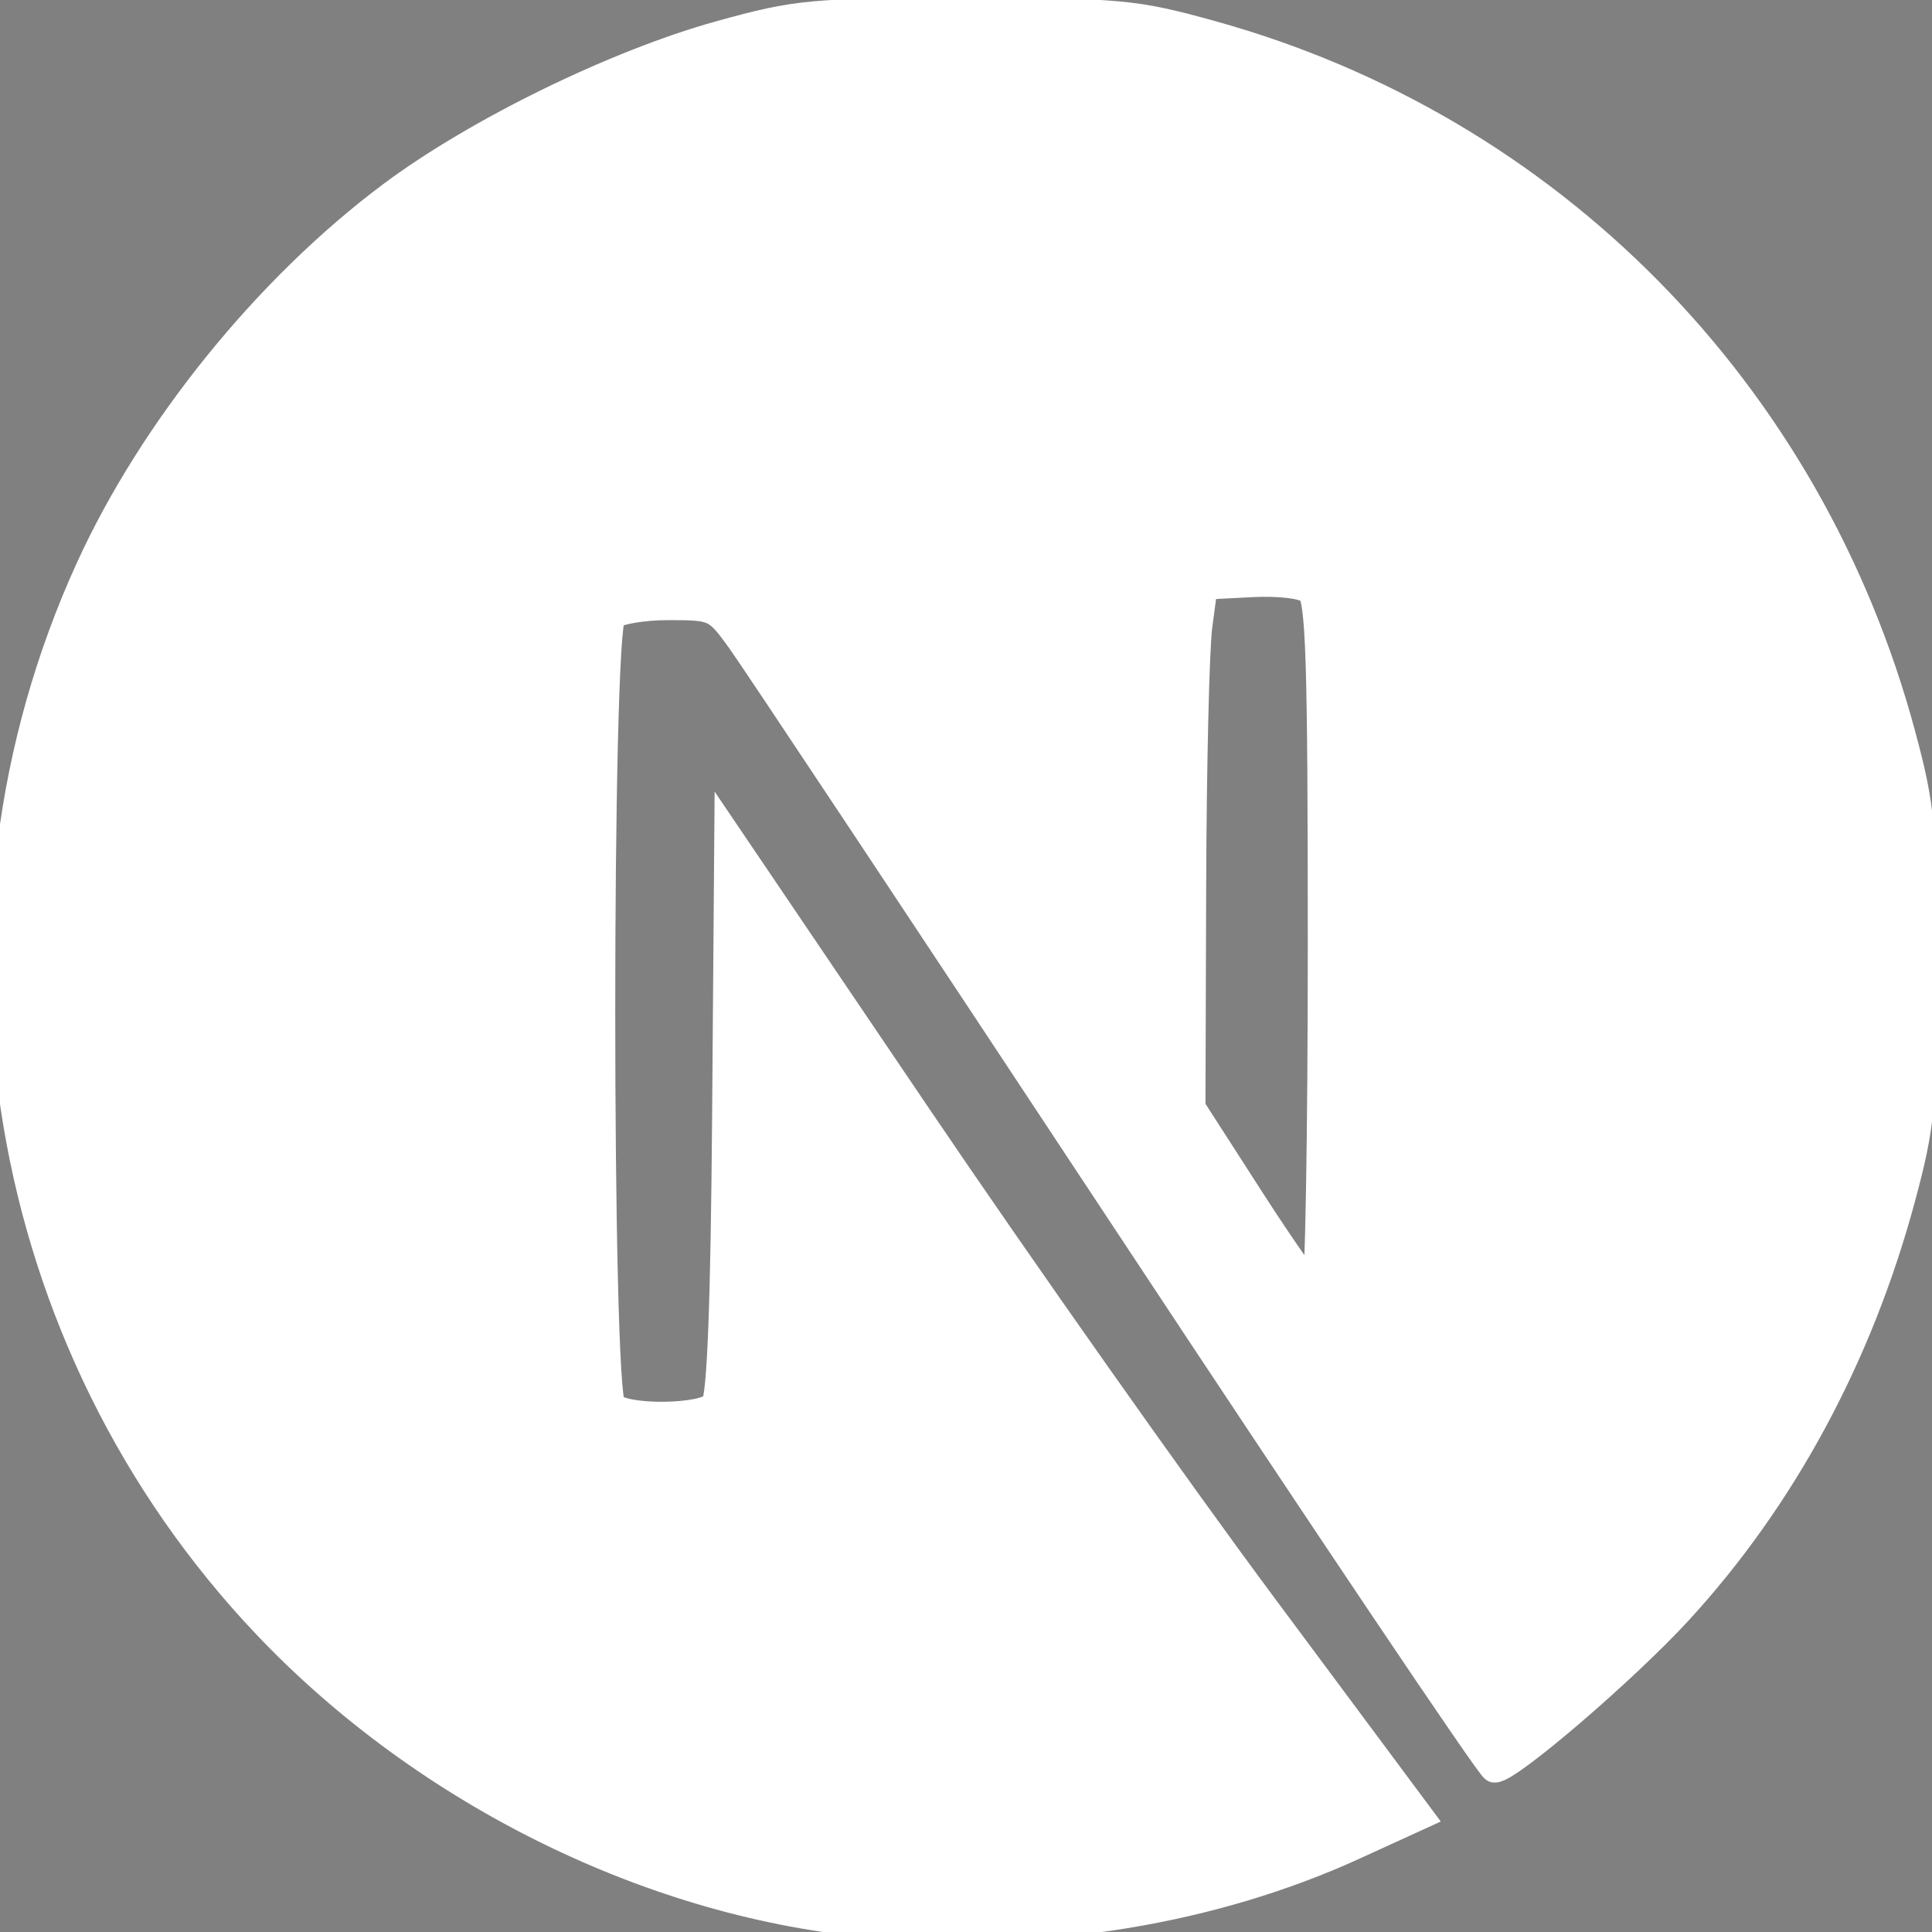 <?xml version="1.0" encoding="UTF-8" standalone="no"?>
<!-- Uploaded to: SVG Repo, www.svgrepo.com, Generator: SVG Repo Mixer Tools -->

<svg
   width="800px"
   height="800px"
   viewBox="0 0 256 256"
   version="1.1"
   preserveAspectRatio="xMidYMid"
   id="svg185"
   sodipodi:docname="nextjs.svg"
   inkscape:version="1.2.1 (9c6d41e, 2022-07-14)"
   xmlns:inkscape="http://www.inkscape.org/namespaces/inkscape"
   xmlns:sodipodi="http://sodipodi.sourceforge.net/DTD/sodipodi-0.dtd"
   xmlns="http://www.w3.org/2000/svg"
   xmlns:svg="http://www.w3.org/2000/svg">
  <rect x="0" y="0" width="256" height="256" fill="#808080" stroke="none"/>
  <defs
     id="defs189" />
  <sodipodi:namedview
     id="namedview187"
     pagecolor="#ffffff"
     bordercolor="#000000"
     borderopacity="0.25"
     inkscape:showpageshadow="2"
     inkscape:pageopacity="0.0"
     inkscape:pagecheckerboard="0"
     inkscape:deskcolor="#d1d1d1"
     showgrid="false"
     inkscape:zoom="0.295"
     inkscape:cx="316.94915"
     inkscape:cy="428.81356"
     inkscape:window-width="1440"
     inkscape:window-height="839"
     inkscape:window-x="0"
     inkscape:window-y="25"
     inkscape:window-maximized="0"
     inkscape:current-layer="svg185" />
  <g
     id="g183">
    <path
       d="M119.617,0.069 C119.066,0.119 117.315,0.294 115.738,0.419 C79.378,3.697 45.319,23.313 23.748,53.463 C11.736,70.227 4.054,89.243 1.151,109.385 C0.125,116.415 0,118.492 0,128.025 C0,137.558 0.125,139.635 1.151,146.666 C8.108,194.73 42.316,235.114 88.712,250.076 C97.02,252.754 105.778,254.58 115.738,255.681 C119.617,256.106 136.383,256.106 140.262,255.681 C157.454,253.779 172.018,249.526 186.382,242.195 C188.584,241.069 189.01,240.769 188.709,240.518 C188.509,240.368 179.125,227.783 167.864,212.57 L147.394,184.922 L121.744,146.966 C107.63,126.098 96.019,109.034 95.919,109.034 C95.819,109.009 95.718,125.873 95.668,146.465 C95.593,182.52 95.568,183.971 95.118,184.822 C94.467,186.048 93.967,186.549 92.916,187.099 C92.115,187.499 91.414,187.574 87.636,187.574 L83.306,187.574 L82.155,186.849 C81.404,186.373 80.854,185.748 80.479,185.022 L79.953,183.896 L80.003,133.73 L80.078,83.538 L80.854,82.562 C81.254,82.037 82.105,81.361 82.706,81.036 C83.732,80.536 84.132,80.486 88.461,80.486 C93.566,80.486 94.417,80.686 95.743,82.137 C96.119,82.537 110.007,103.455 126.624,128.651 C143.24,153.846 165.962,188.25 177.123,205.139 L197.393,235.84 L198.419,235.164 C207.503,229.259 217.112,220.852 224.719,212.095 C240.91,193.504 251.345,170.836 254.849,146.666 C255.875,139.635 256,137.558 256,128.025 C256,118.492 255.875,116.415 254.849,109.385 C247.892,61.32 213.684,20.936 167.288,5.974 C159.105,3.322 150.397,1.495 140.637,0.394 C138.235,0.144 121.694,-0.131 119.617,0.069 L119.617,0.069 Z M172.018,77.483 C173.219,78.084 174.195,79.235 174.545,80.436 C174.746,81.086 174.796,94.998 174.746,126.349 L174.671,171.336 L166.738,159.176 L158.78,147.016 L158.78,114.314 C158.78,93.171 158.88,81.286 159.03,80.711 C159.431,79.31 160.307,78.209 161.508,77.558 C162.534,77.033 162.909,76.983 166.838,76.983 C170.542,76.983 171.192,77.033 172.018,77.483 Z"
       fill="#000000"
       id="path181" />
  </g>
  <path
     style="fill:#ffffff;stroke:#ffffff;stroke-width:11.864;fill-opacity:1"
     d="M 362.66,796.549 C 271.321,788.925 176.763,742.524 110.578,672.847 -0.308,556.113 -29.542,382.007 37.165,235.627 63.401,178.057 110.903,119.331 162.256,80.98 197.612,54.576 255.137,26.461 298.305,14.487 330.152,5.654 336.306,5.085 400,5.085 c 63.694,0 69.848,0.569 101.695,9.403 139.927,38.813 247.312,147.729 285.529,289.601 8.146,30.24 8.943,38.792 8.943,95.912 0,57.148 -0.795,65.663 -8.96,95.977 -17.646,65.513 -49.286,124.12 -92.293,170.955 -22.264,24.246 -70.046,65.271 -76.021,65.271 -1.483,0 -70.078,-102.045 -152.435,-226.768 C 384.103,380.713 312.186,272.408 306.644,264.758 c -9.799,-13.527 -10.618,-13.91 -29.716,-13.91 -10.802,0 -21.47,1.831 -23.708,4.068 -5.858,5.858 -5.858,321.599 0,327.458 5.596,5.596 38.193,5.245 42.93,-0.462 2.55,-3.073 4.047,-41.606 4.652,-119.762 l 0.893,-115.232 77.966,115.201 C 422.542,525.478 486.839,616.601 522.542,664.614 l 64.915,87.295 -26.807,12.254 C 502.032,790.958 432.309,802.363 362.66,796.549 Z M 547.458,391.94 c 0,-119.751 -0.798,-144.315 -4.799,-147.635 -2.83,-2.349 -12.912,-3.562 -24.576,-2.957 l -19.778,1.025 -2.245,16.949 c -1.235,9.322 -2.379,58.018 -2.542,108.212 l -0.297,91.263 24.576,38.197 c 13.517,21.009 25.72,38.288 27.119,38.398 1.398,0.11 2.542,-64.443 2.542,-143.452 z"
     id="path560"
     transform="scale(0.32)" />
</svg>
